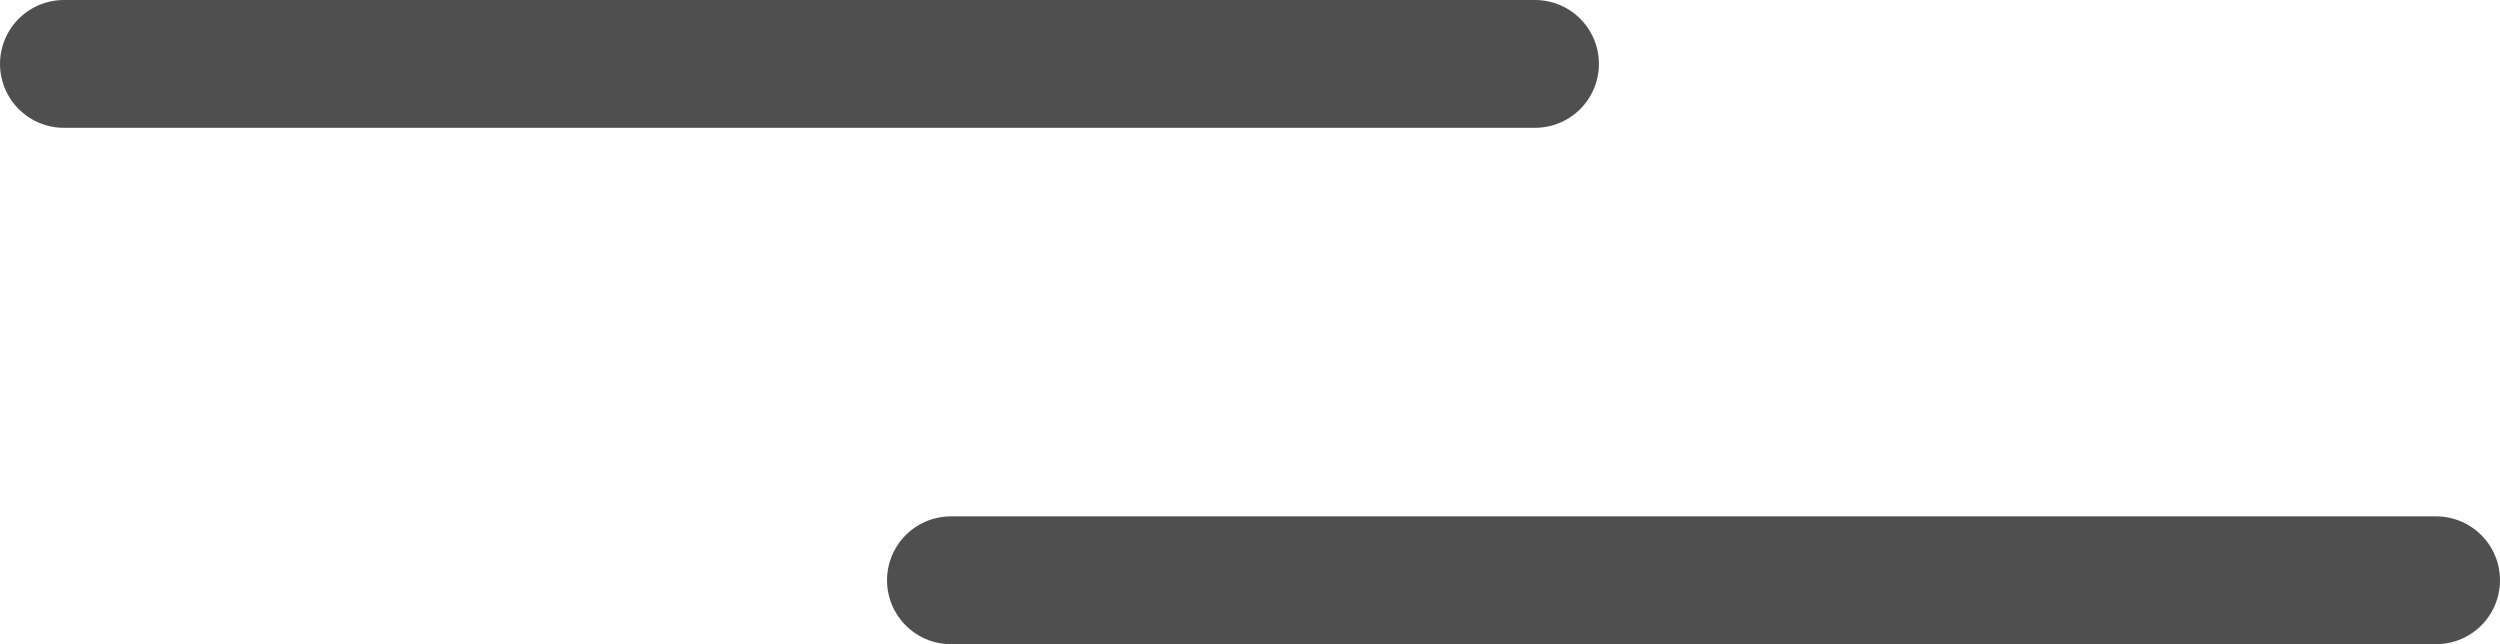 <svg xmlns="http://www.w3.org/2000/svg" viewBox="0 0 19.56 5.04"><defs><style>.cls-1{fill:none;stroke:#4f4f4f;stroke-linecap:round;stroke-linejoin:round;}</style></defs><title>stroke 2</title><g id="Слой_2" data-name="Слой 2"><g id="Слой_18" data-name="Слой 18"><line class="cls-1" x1="7.44" y1="4.54" x2="19.06" y2="4.54"/><line class="cls-1" x1="0.5" y1="0.5" x2="12.01" y2="0.5"/></g></g></svg>